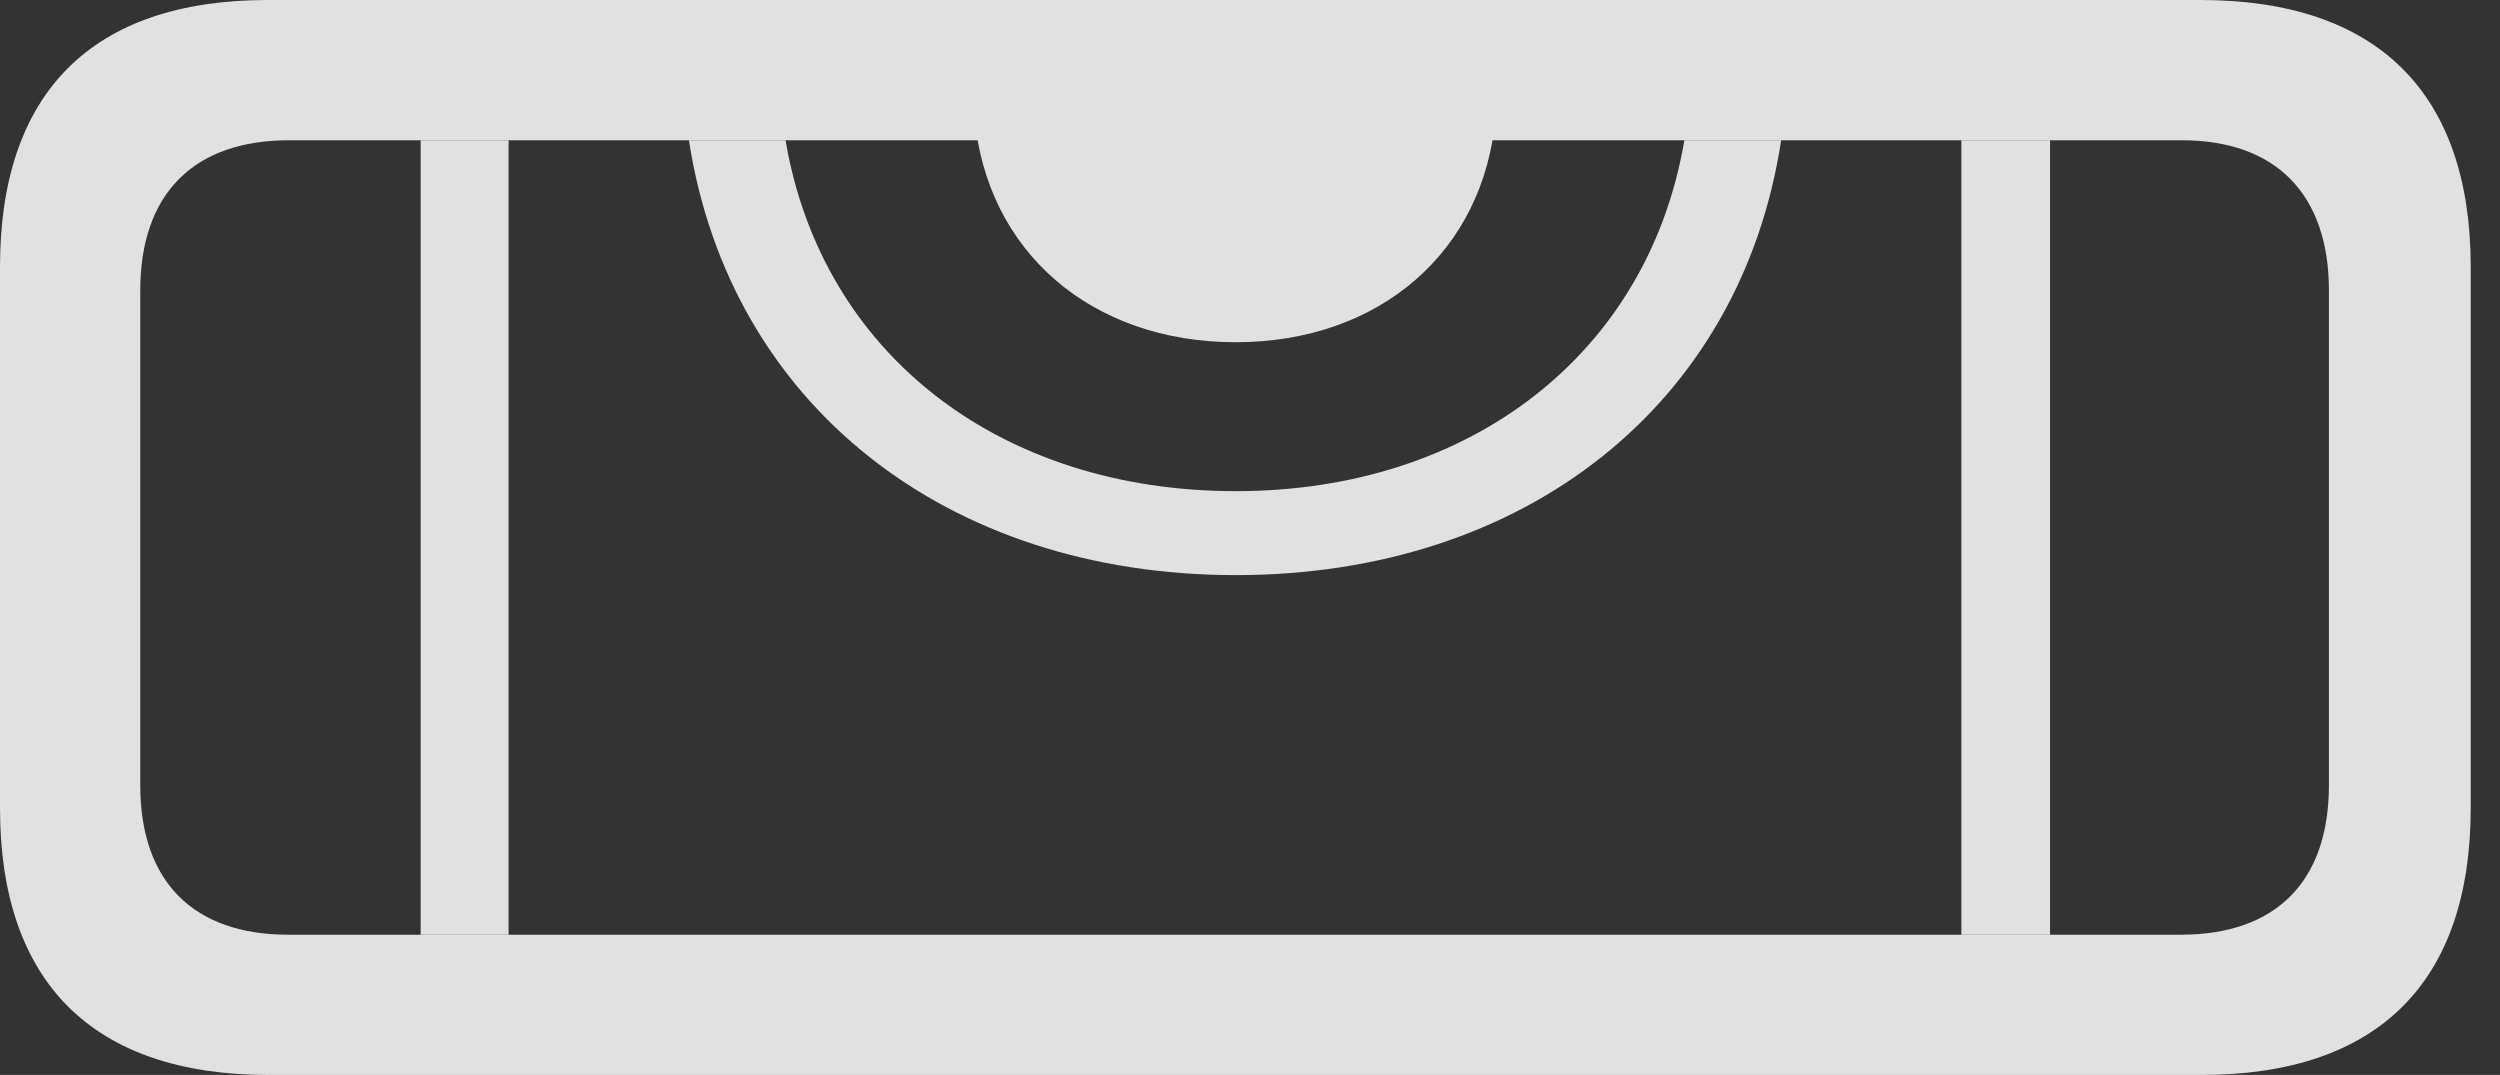 <?xml version="1.0" encoding="UTF-8"?>
<!--Generator: Apple Native CoreSVG 232.5-->
<!DOCTYPE svg
PUBLIC "-//W3C//DTD SVG 1.1//EN"
       "http://www.w3.org/Graphics/SVG/1.1/DTD/svg11.dtd">
<svg version="1.1" xmlns="http://www.w3.org/2000/svg" xmlns:xlink="http://www.w3.org/1999/xlink" width="30.82" height="13.252">
 <rect width="100%" height="100%" fill="#333333" stroke="none"/>
 <g>
  <rect height="13.252" opacity="0" width="30.82" x="0" y="0"/>
  <path d="M6.27 11.523L5.186 11.523L5.186 1.729L6.27 1.729ZM25.273 11.523L24.18 11.523L24.18 1.729L25.273 1.729ZM15.234 7.09C11.673 7.09 8.997 4.992 8.493 1.729L9.684 1.729C10.132 4.365 12.328 6.055 15.234 6.055C18.122 6.055 20.318 4.365 20.765 1.729L21.958 1.729C21.462 4.992 18.796 7.09 15.234 7.09Z" fill="#ffffff" fill-opacity="0.85"/>
  <path d="M3.311 13.252L27.139 13.252C29.316 13.252 30.459 12.109 30.459 9.961L30.459 3.291C30.459 1.143 29.307 0 27.129 0L3.301 0C1.133 0 0 1.143 0 3.291L0 9.961C0 12.109 1.143 13.252 3.311 13.252ZM3.555 11.523C2.393 11.523 1.729 10.879 1.729 9.678L1.729 3.584C1.729 2.383 2.393 1.729 3.564 1.729L26.895 1.729C28.047 1.729 28.711 2.383 28.711 3.584L28.711 9.678C28.711 10.879 28.047 11.523 26.885 11.523ZM15.234 4.219C17.002 4.219 18.301 3.105 18.438 1.426L12.012 1.426C12.158 3.105 13.457 4.219 15.234 4.219Z" fill="#ffffff" fill-opacity="0.85"/>
 </g>
</svg>
